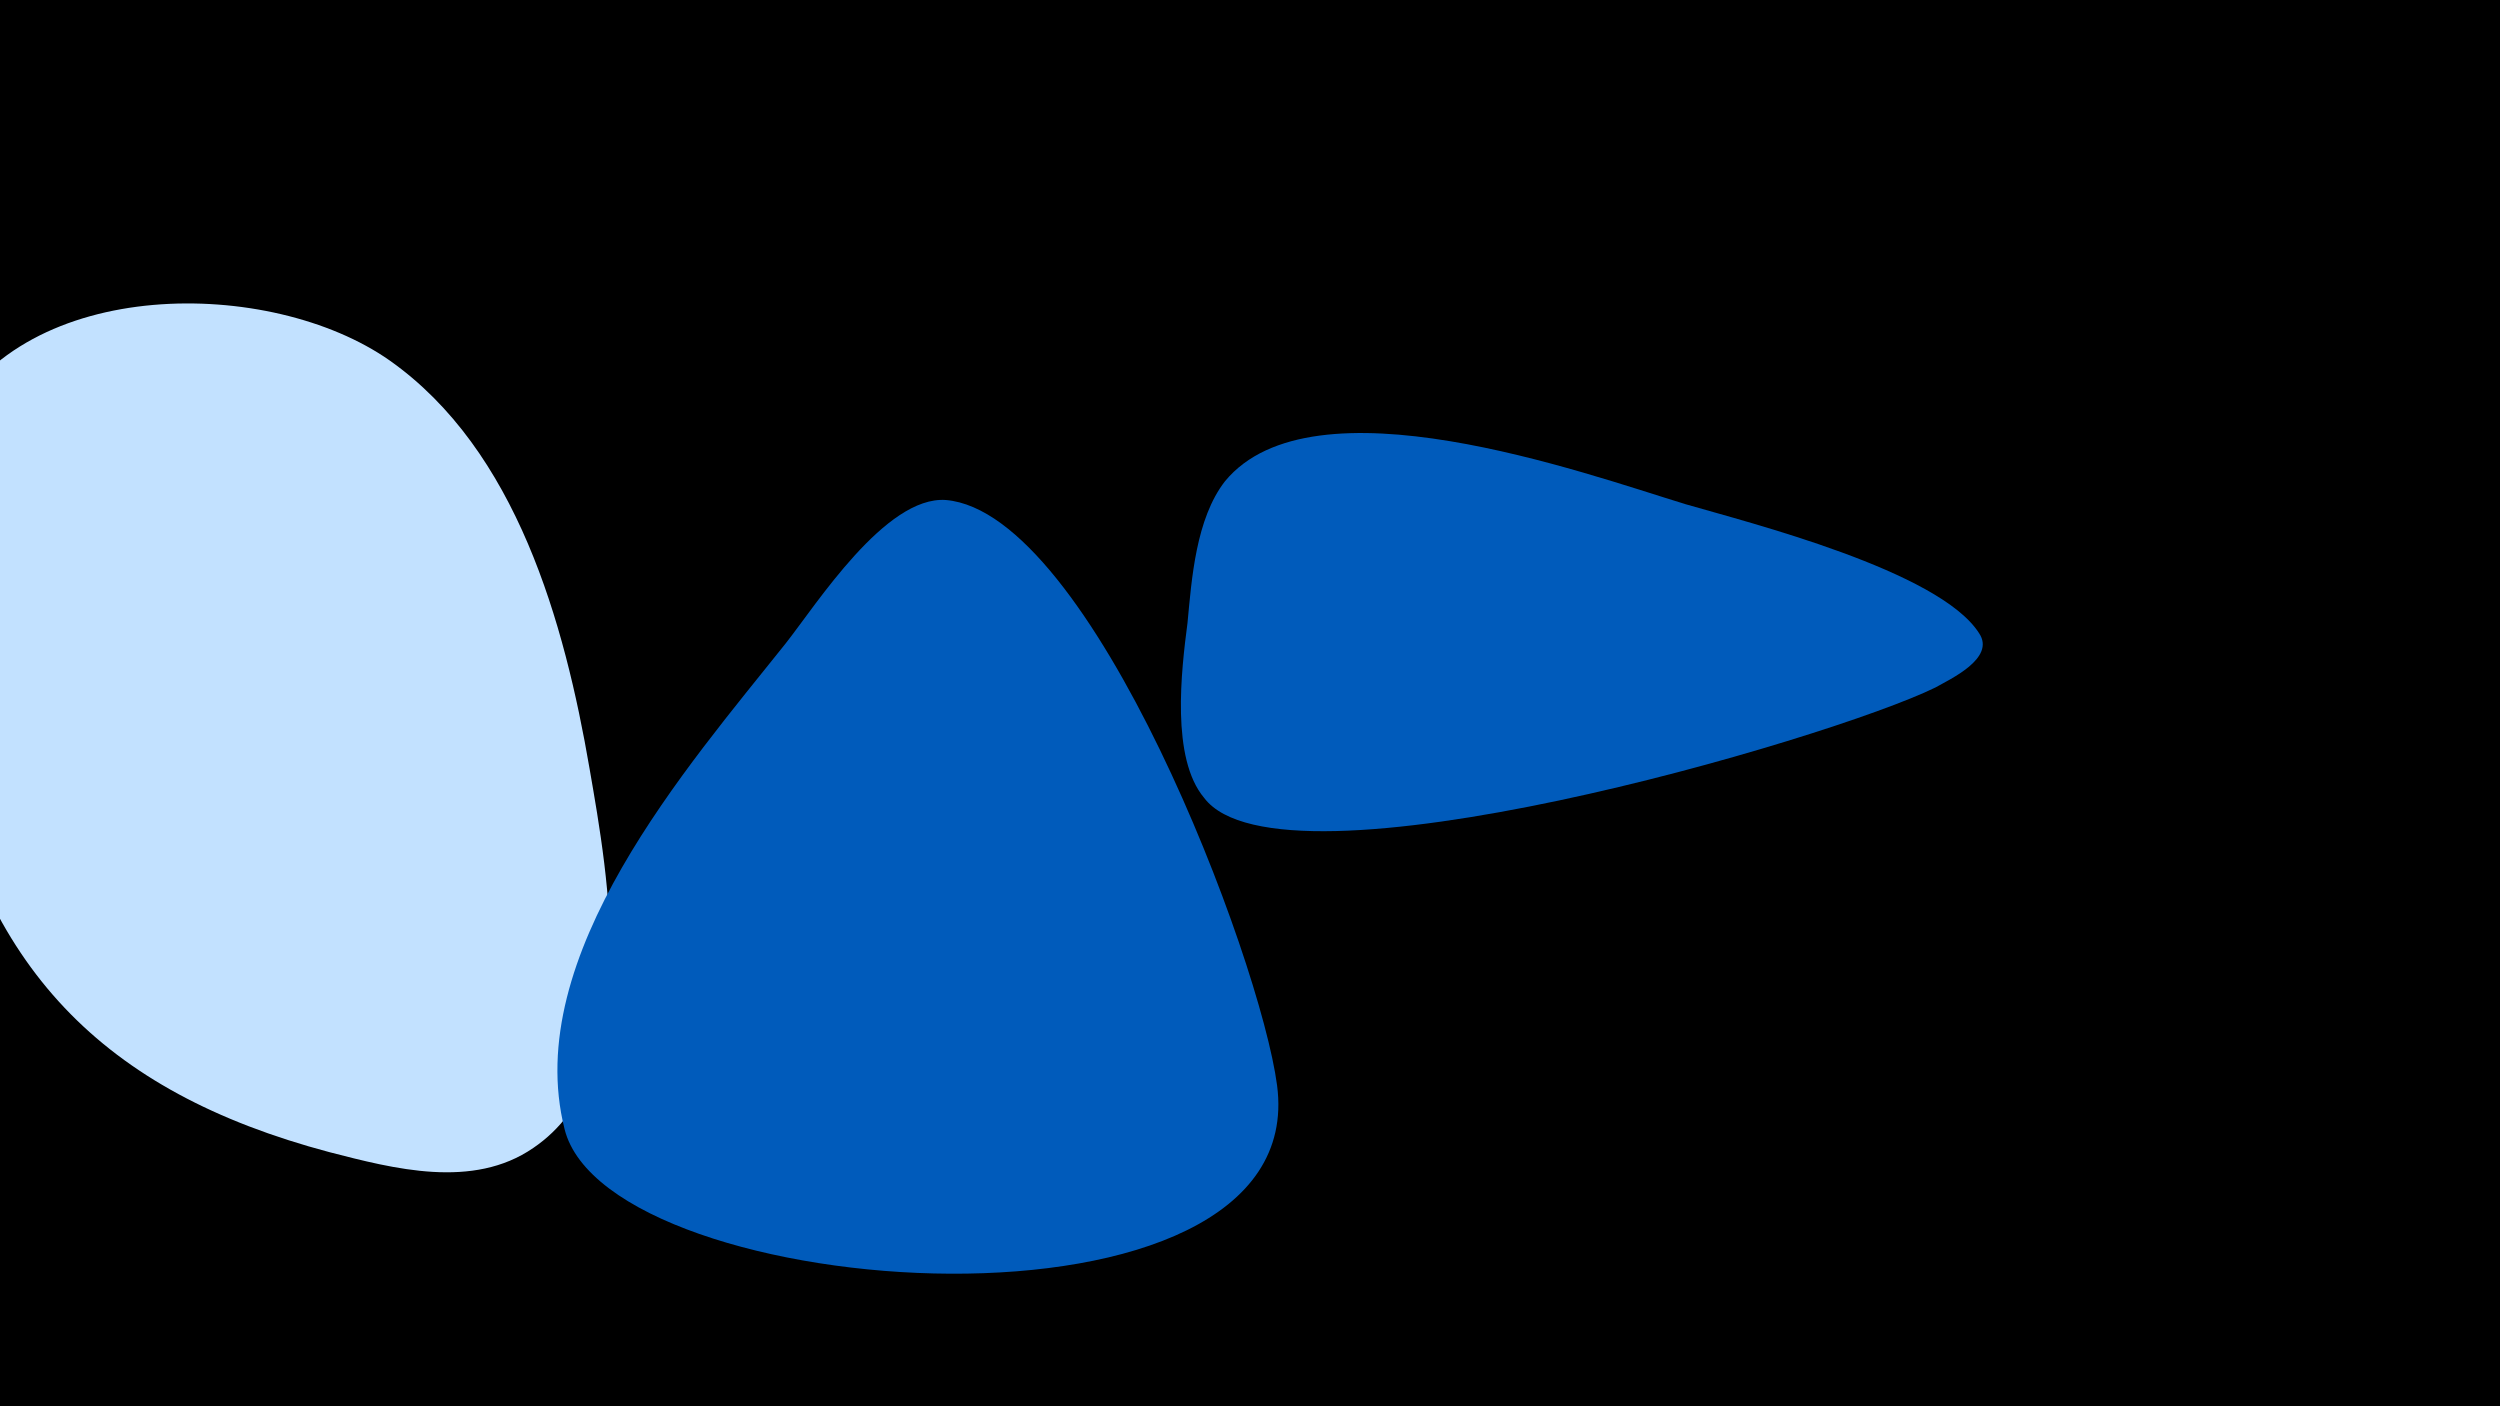 <svg width="1200" height="675" viewBox="-500 -500 1200 675" xmlns="http://www.w3.org/2000/svg"><path d="M-500-500h1200v675h-1200z" fill="#000"/><path d="M-217-131c-12-70-35-153-96-196-57-40-175-41-212 30-22 44-14 104-5 150 21 111 79 171 188 200 31 8 69 18 98-2 53-36 36-130 27-182z"  fill="#c2e1ff" /><path d="M113 21c-8-61-89-275-159-281-29-2-62 50-77 69-47 59-127 150-106 233 21 84 359 108 342-21z"  fill="#005bbb" /><path d="M450-196c-19-30-110-53-141-62-49-15-179-62-221-11-14 18-16 47-18 68-3 23-8 65 8 84 37 49 300-28 351-53 7-4 29-14 21-26z"  fill="#005bbb" /></svg>